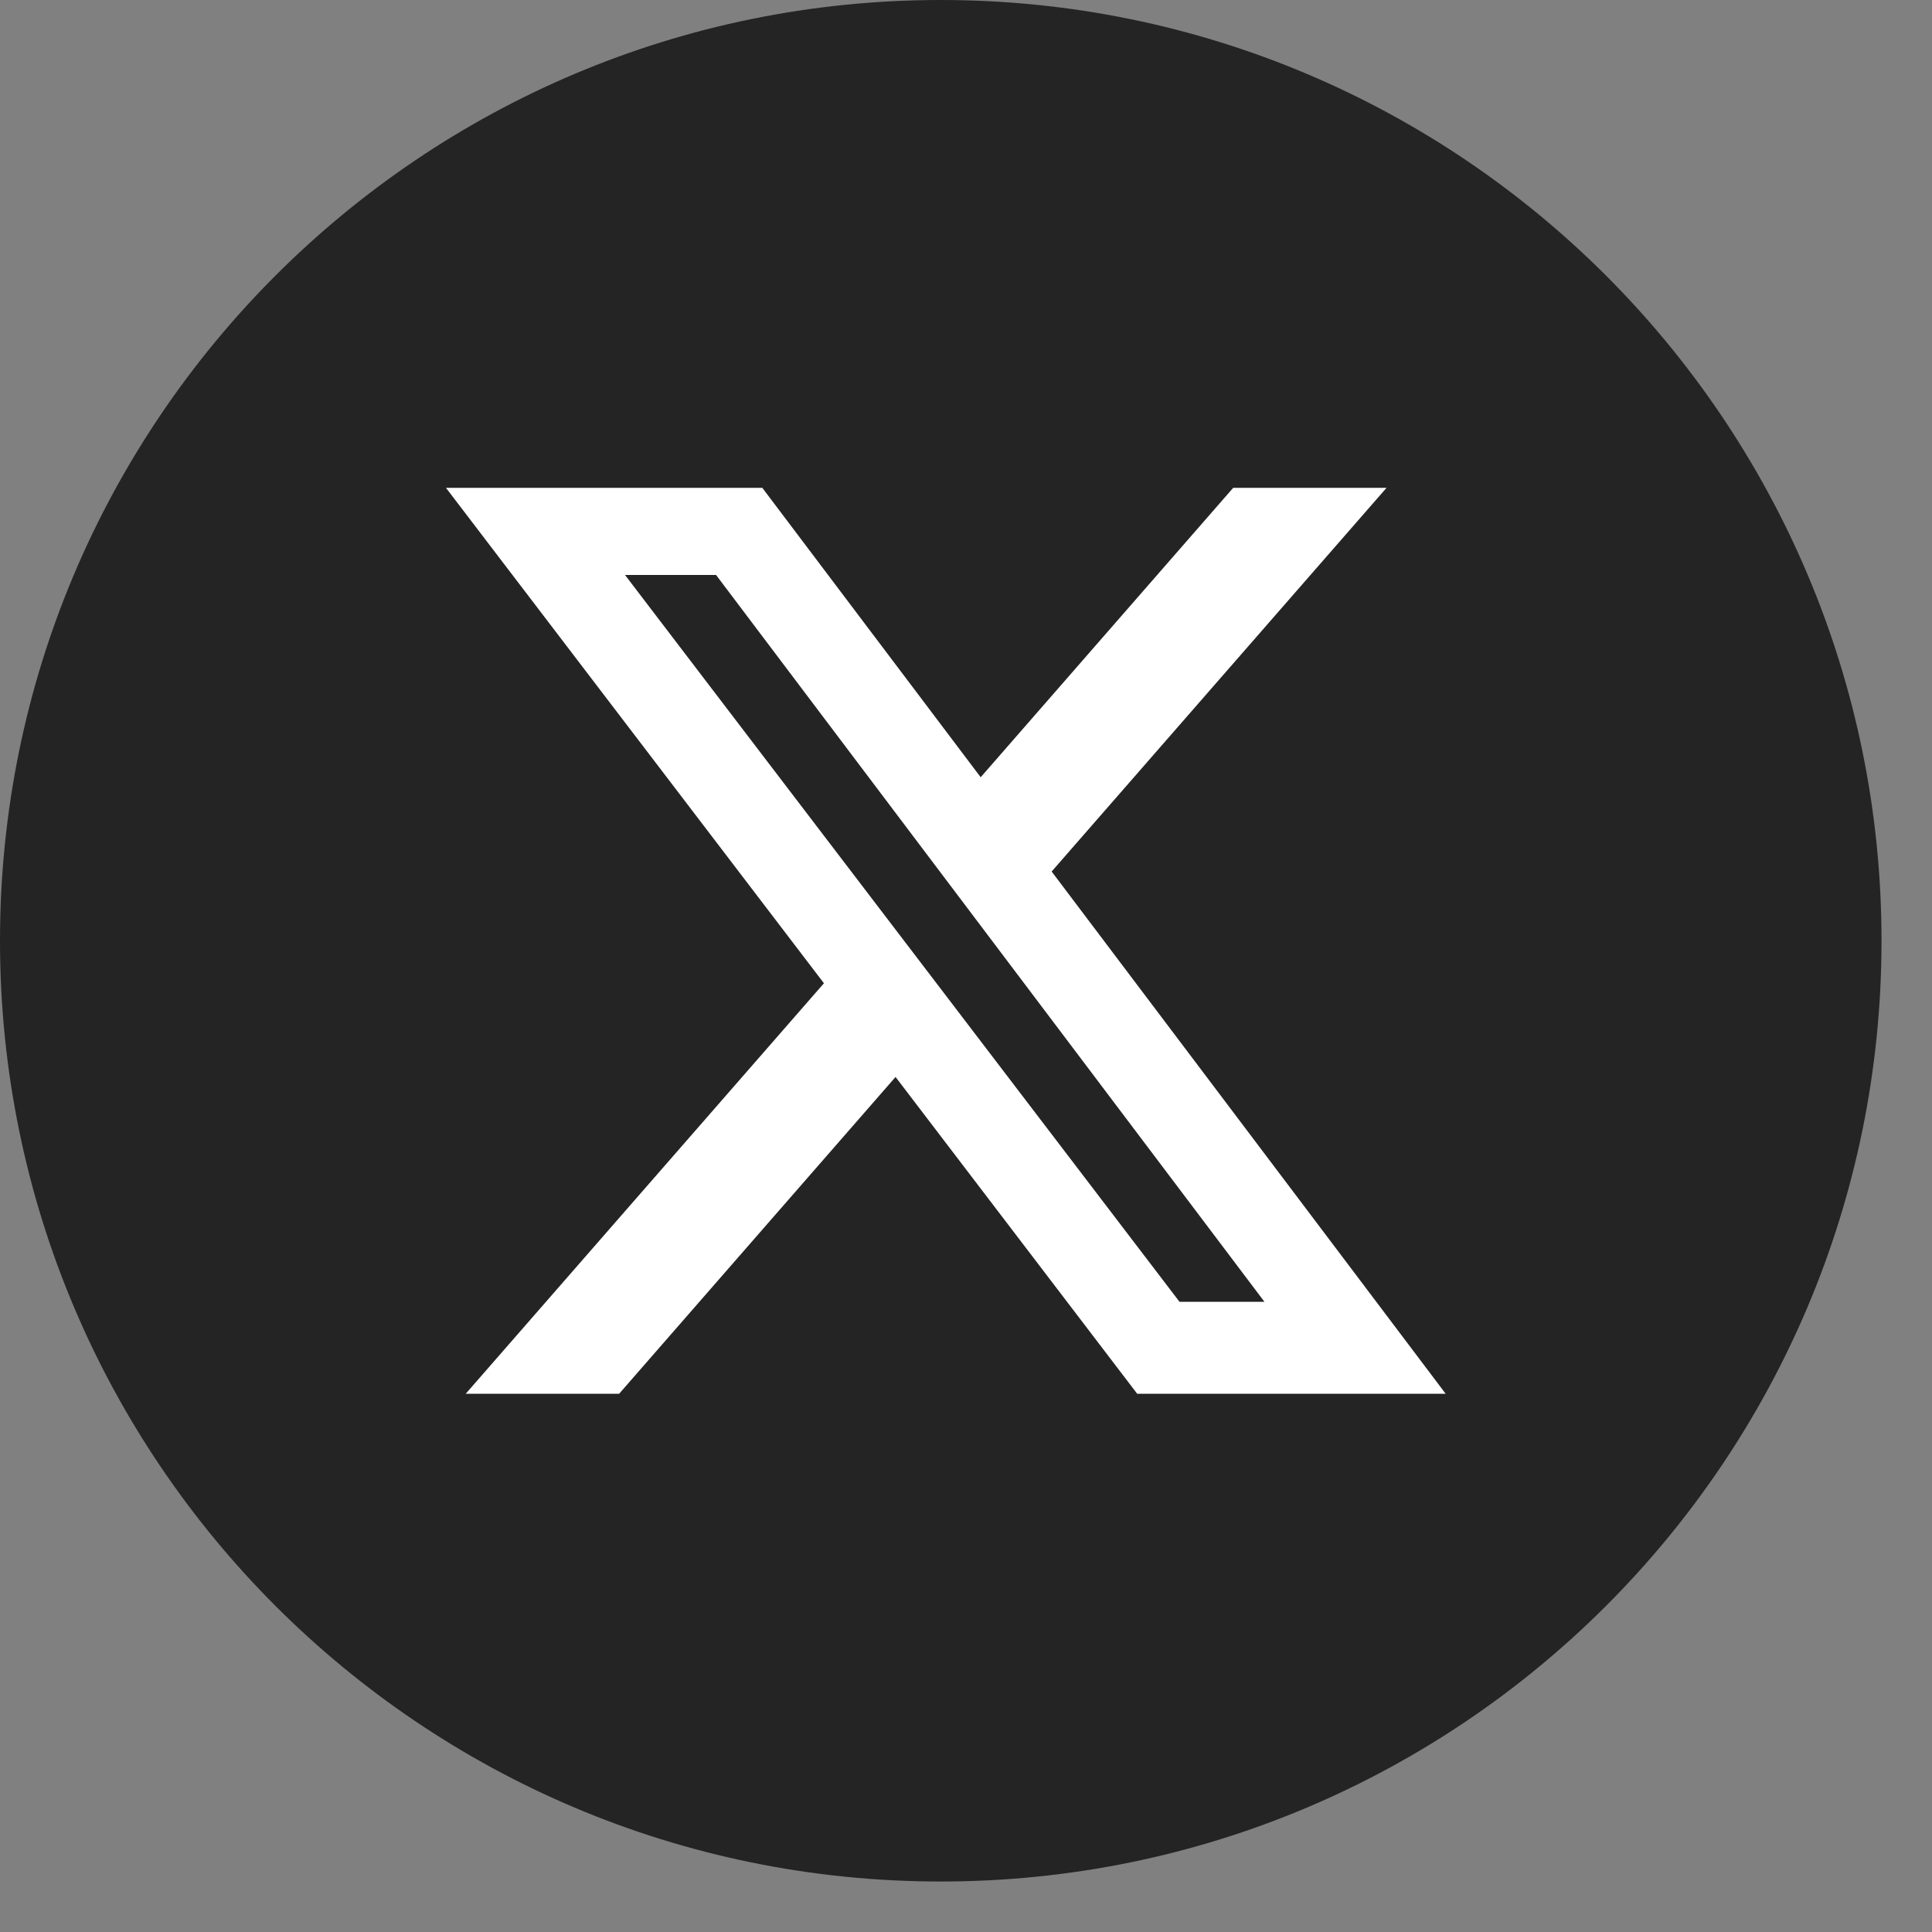 <svg width="30" height="30" viewBox="0 0 30 30" fill="none" xmlns="http://www.w3.org/2000/svg">
<rect x="0" y="0" width="30" height="30" fill="#808080" stroke="none"/>
<path d="M14.608 29.216C22.676 29.216 29.216 22.676 29.216 14.608C29.216 6.54 22.676 0 14.608 0C6.54 0 0 6.54 0 14.608C0 22.676 6.54 29.216 14.608 29.216Z" fill="#242424"/>
<path d="M19.149 7.575H21.53L16.33 13.533L22.448 21.642H17.658L13.906 16.723L9.614 21.642H7.232L12.794 15.268L6.925 7.575H11.837L15.228 12.069L19.149 7.575ZM18.315 20.214H19.634L11.119 8.928H9.705L18.315 20.214Z" fill="white"/>
</svg>
